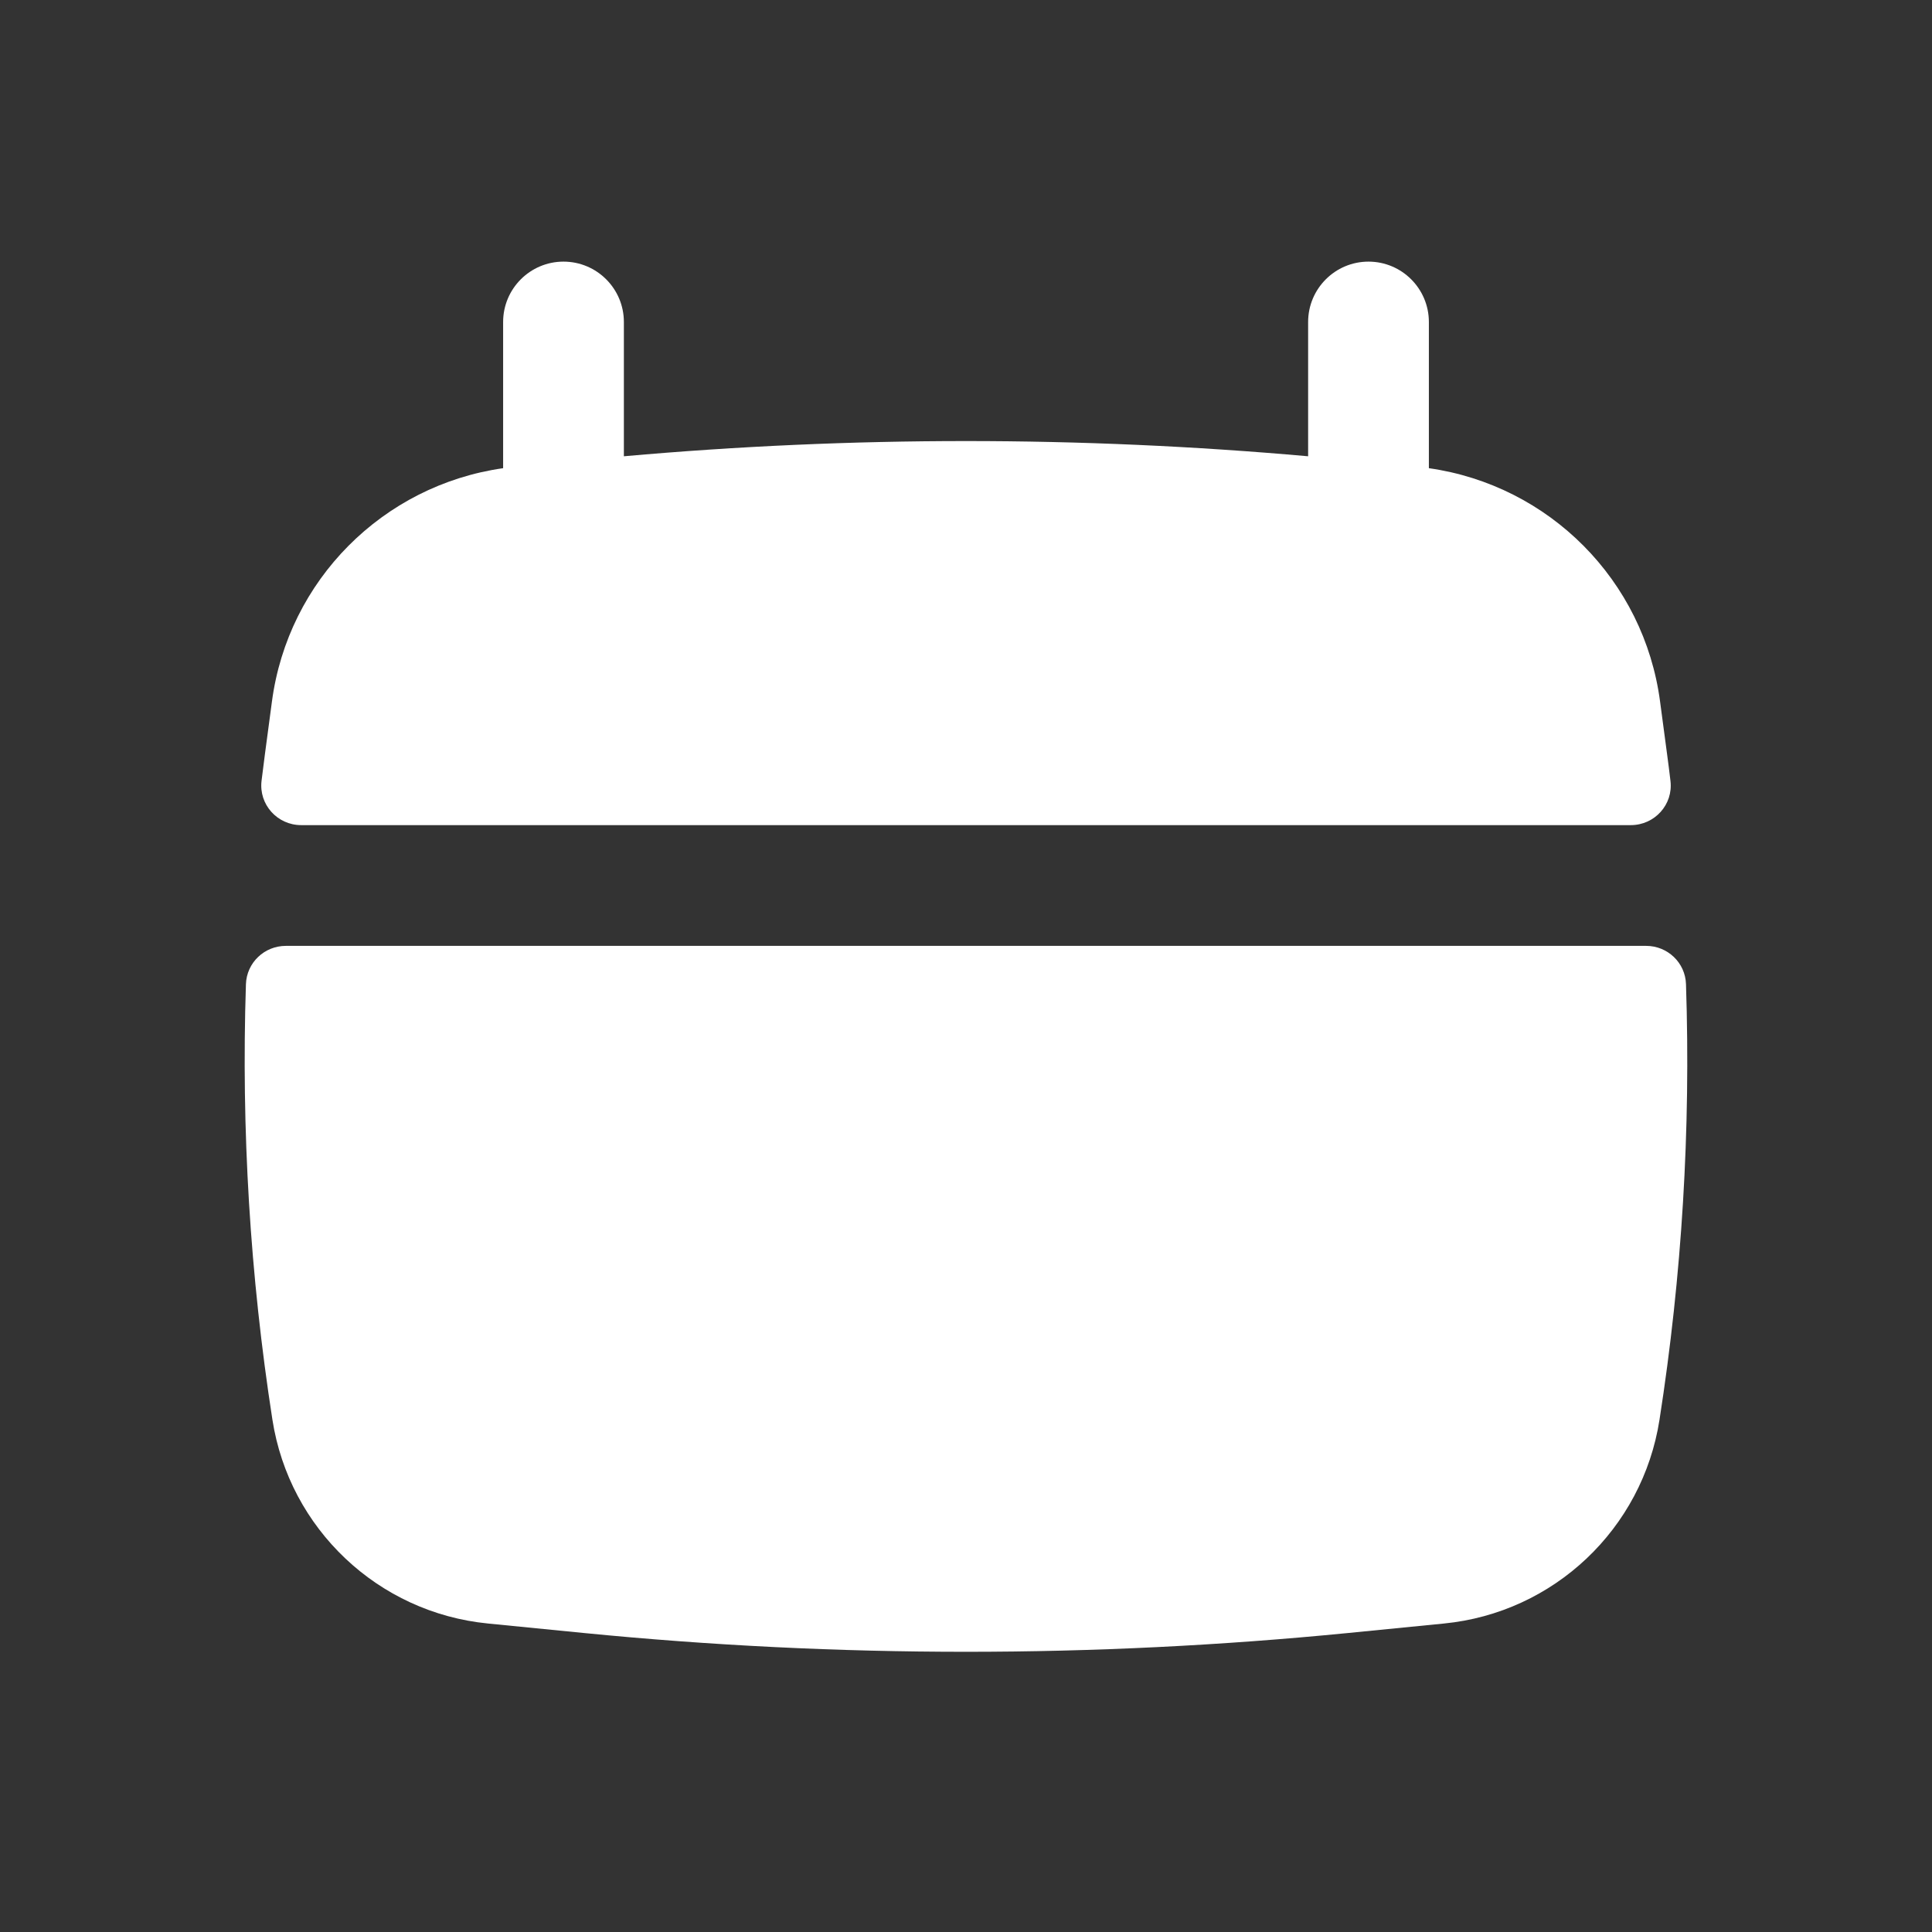 <svg width="24" height="24" viewBox="0 0 24 24" fill="none" xmlns="http://www.w3.org/2000/svg">
<rect x="0" y="0" width="24" height="24" fill="#333333" stroke="none"/>
<path d="M7.75 4C7.75 3.586 7.414 3.25 7 3.25C6.586 3.25 6.25 3.586 6.25 4V5.816C4.757 6.028 3.578 7.208 3.378 8.715L3.291 9.368C3.277 9.478 3.263 9.589 3.249 9.7C3.214 9.994 3.445 10.25 3.741 10.25H20.259C20.555 10.25 20.787 9.994 20.751 9.7C20.738 9.589 20.724 9.478 20.709 9.368L20.622 8.715C20.423 7.208 19.243 6.028 17.75 5.816V4C17.75 3.586 17.414 3.25 17 3.25C16.586 3.25 16.25 3.586 16.25 4V5.668C13.422 5.416 10.578 5.416 7.75 5.668V4Z" fill="white"/>
<path d="M20.944 12.226C20.936 11.959 20.715 11.75 20.449 11.75H3.551C3.284 11.75 3.064 11.959 3.055 12.226C2.996 14.033 3.106 15.845 3.384 17.636C3.595 18.992 4.697 20.034 6.063 20.168L7.256 20.286C10.411 20.597 13.589 20.597 16.744 20.286L17.937 20.168C19.303 20.034 20.404 18.992 20.615 17.636C20.894 15.845 21.004 14.033 20.944 12.226Z" fill="white"/>
</svg>
